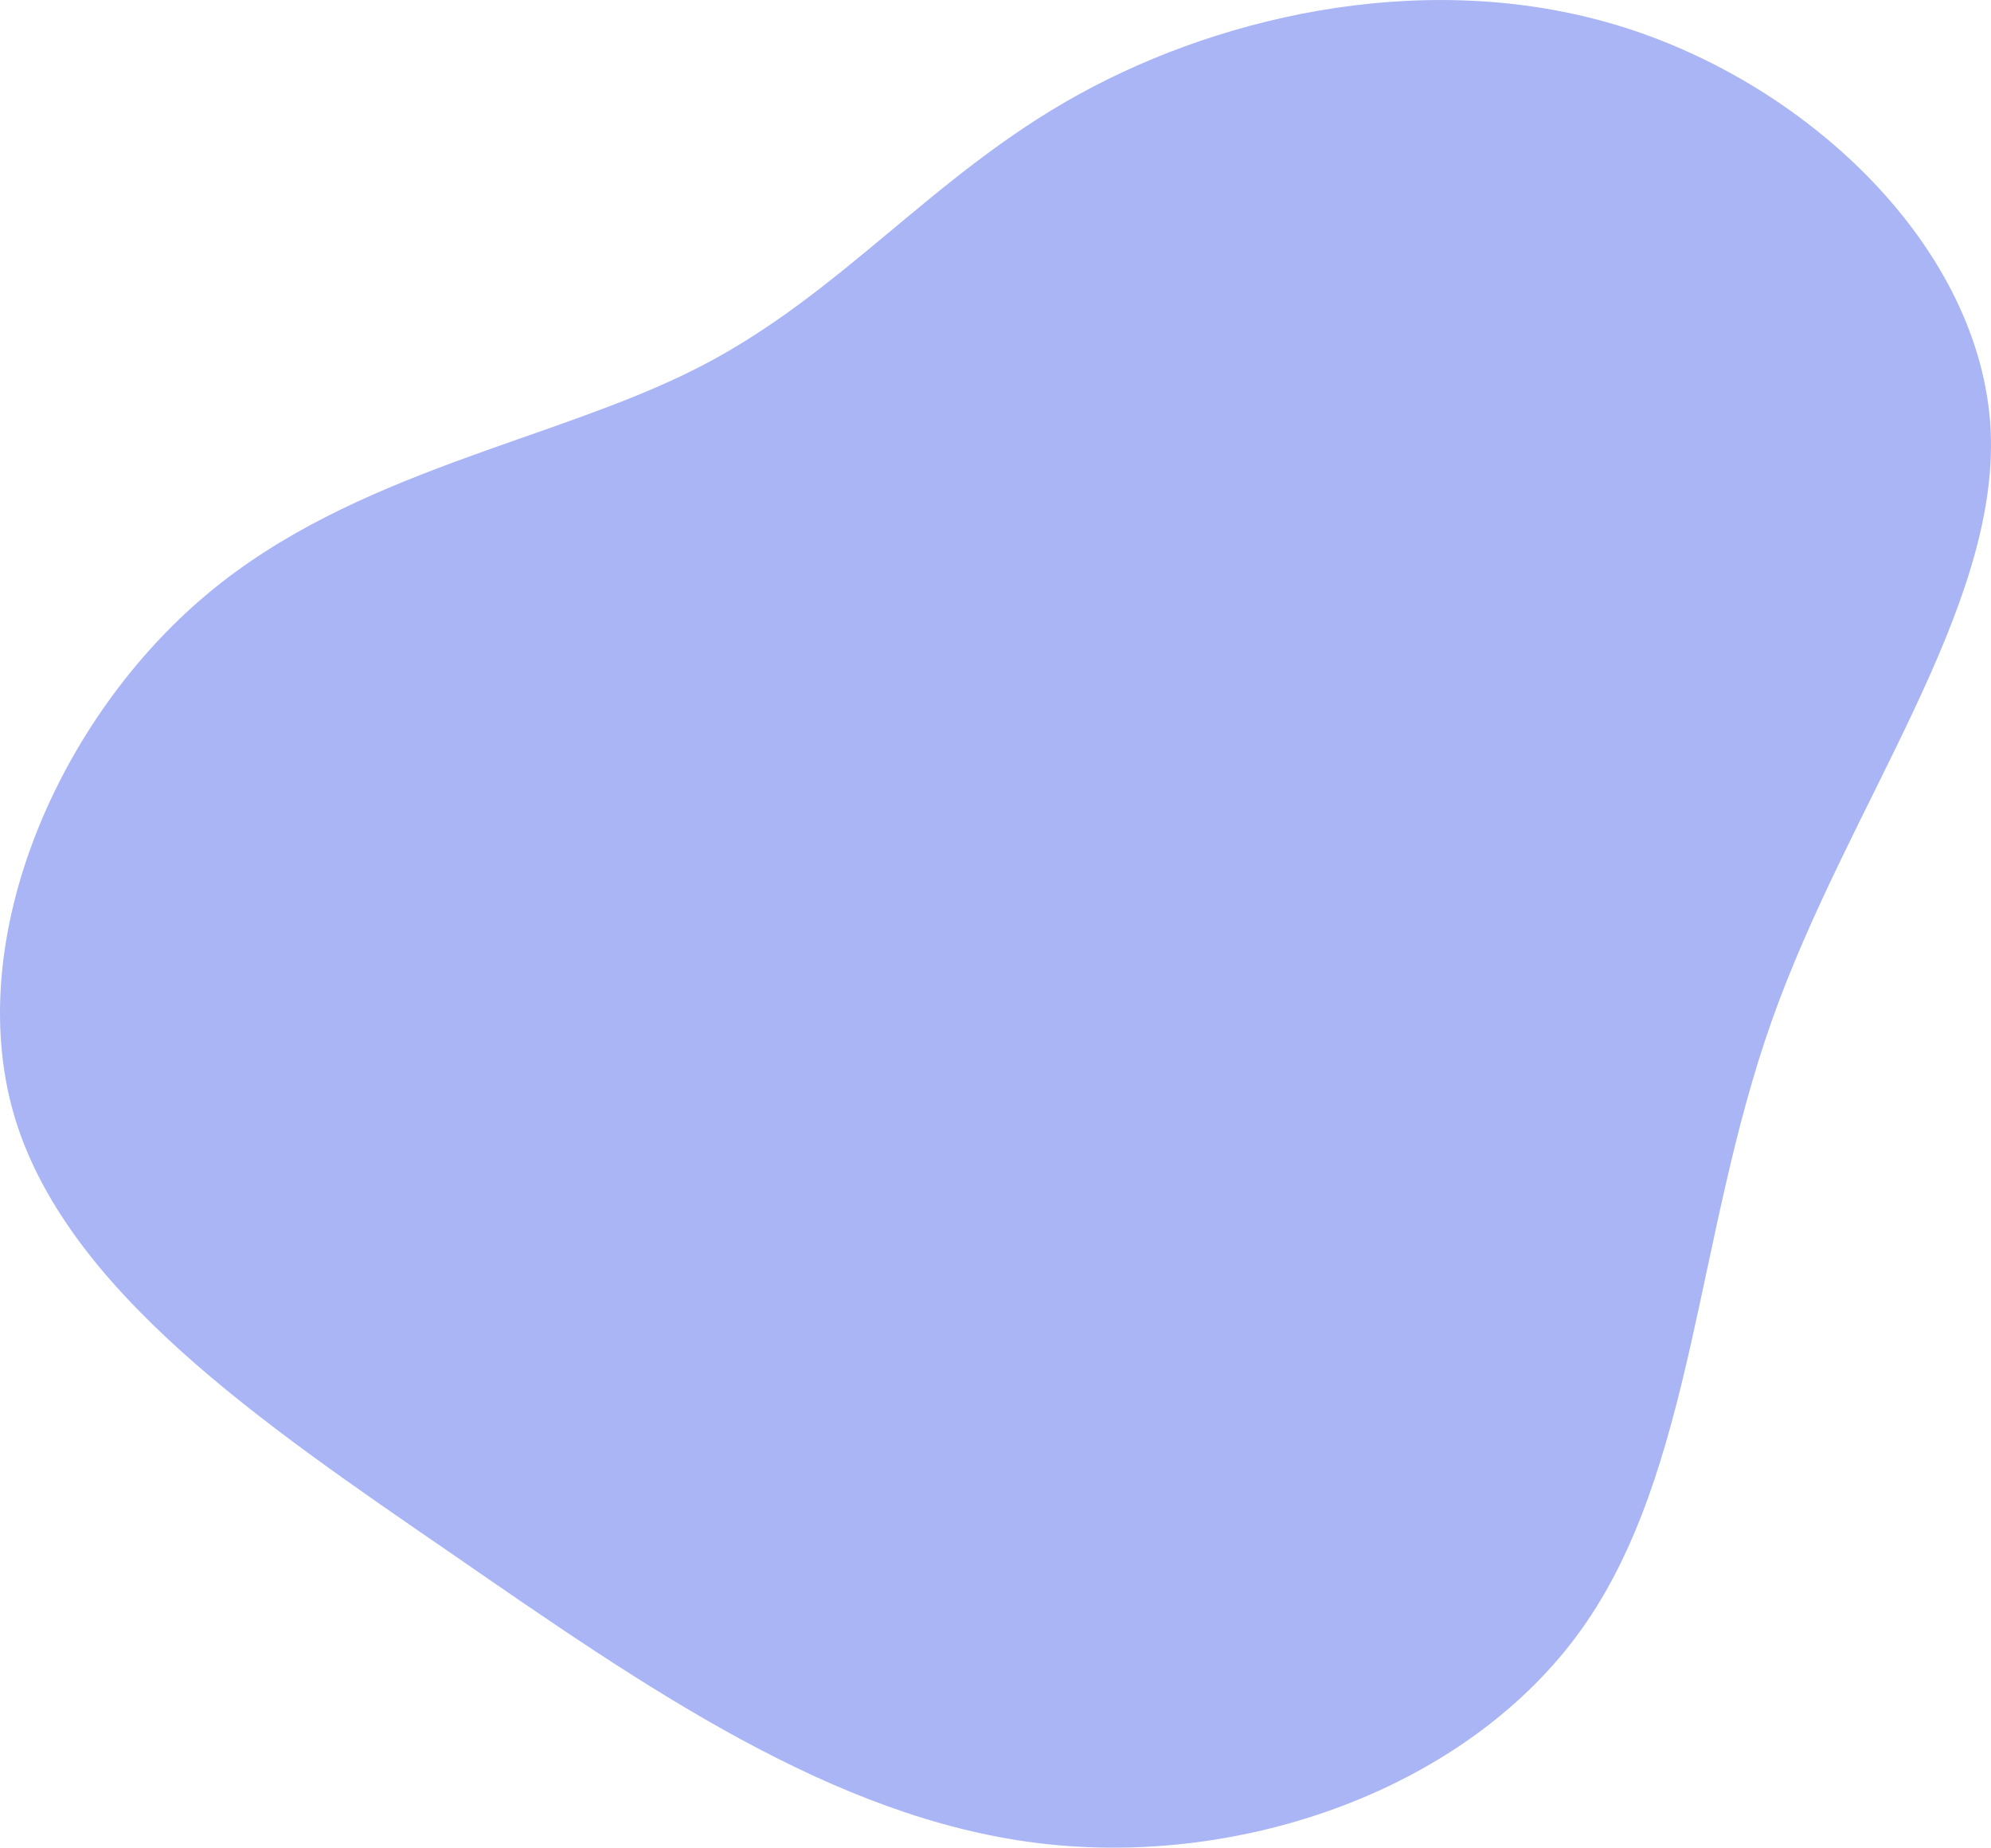 <svg xmlns="http://www.w3.org/2000/svg" xmlns:xlink="http://www.w3.org/1999/xlink" id="visual" version="1.1" viewBox="203.74 71.51 492.52 456.97"><g transform="translate(456.165 264.573)"><path d="M149.3 -186.3C195.9 -171.6 237.7 -131.2 240 -86.8C242.2 -42.4 204.8 6 185.9 59.3C167 112.6 166.7 170.8 138.8 209.9C110.9 249 55.4 269 4.5 262.8C-46.4 256.6 -92.9 224.2 -140.4 191.4C-188 158.7 -236.6 125.7 -249.1 82.2C-261.5 38.6 -237.8 -15.5 -201.2 -46.1C-164.7 -76.7 -115.4 -83.9 -79.8 -102.1C-44.1 -120.3 -22 -149.7 14.6 -169.8C51.3 -190 102.7 -201 149.3 -186.3" fill="#a9b5f4"></path></g></svg>